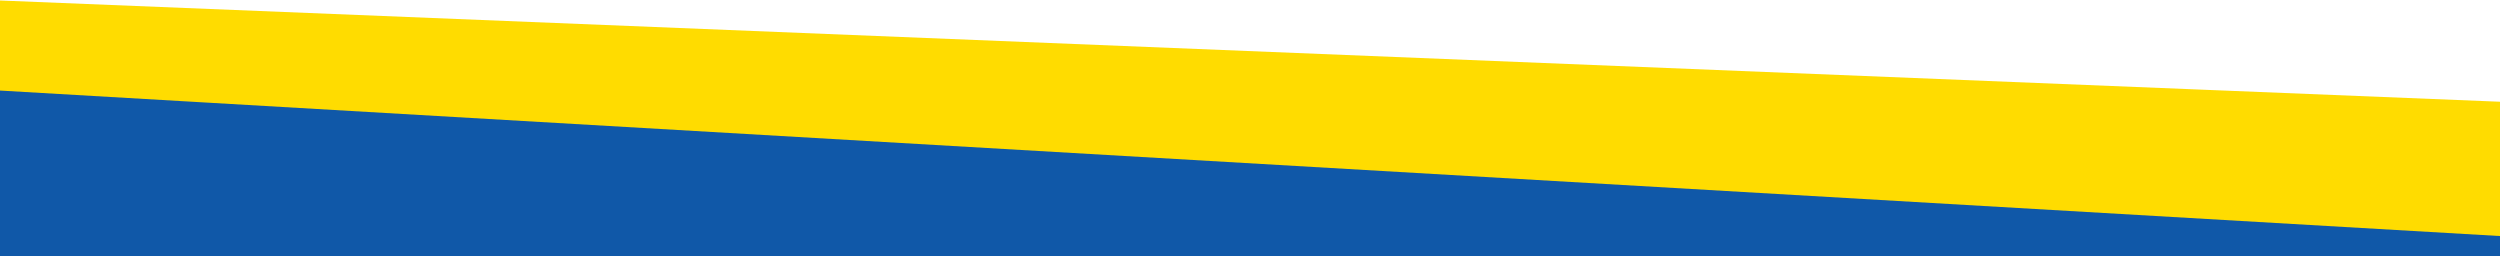 <?xml version="1.0" encoding="utf-8"?>
<!-- Generator: Adobe Illustrator 23.0.2, SVG Export Plug-In . SVG Version: 6.00 Build 0)  -->
<svg version="1.1" id="Layer_1" xmlns="http://www.w3.org/2000/svg" xmlns:xlink="http://www.w3.org/1999/xlink" x="0px" y="0px"
	 viewBox="0 0 1433 147" style="enable-background:new 0 0 1433 147;" xml:space="preserve">
<style type="text/css">
	.st0{fill-rule:evenodd;clip-rule:evenodd;fill:#1058A8;}
	.st1{fill-rule:evenodd;clip-rule:evenodd;fill:#FFDC00;}
</style>
<title>yellow-bar-white</title>
<desc>Created with Sketch.</desc>
<g id="Page-1">
	<g id="yellow-bar-white">
		<polygon id="Fill-1" class="st0" points="-7,157 1445,157 1445,70.7 -7,45 		"/>
		<polygon id="Fill-2" class="st1" points="-7,0 -7,51.5 1445,136 1445,58.8 		"/>
	</g>
</g>
</svg>
